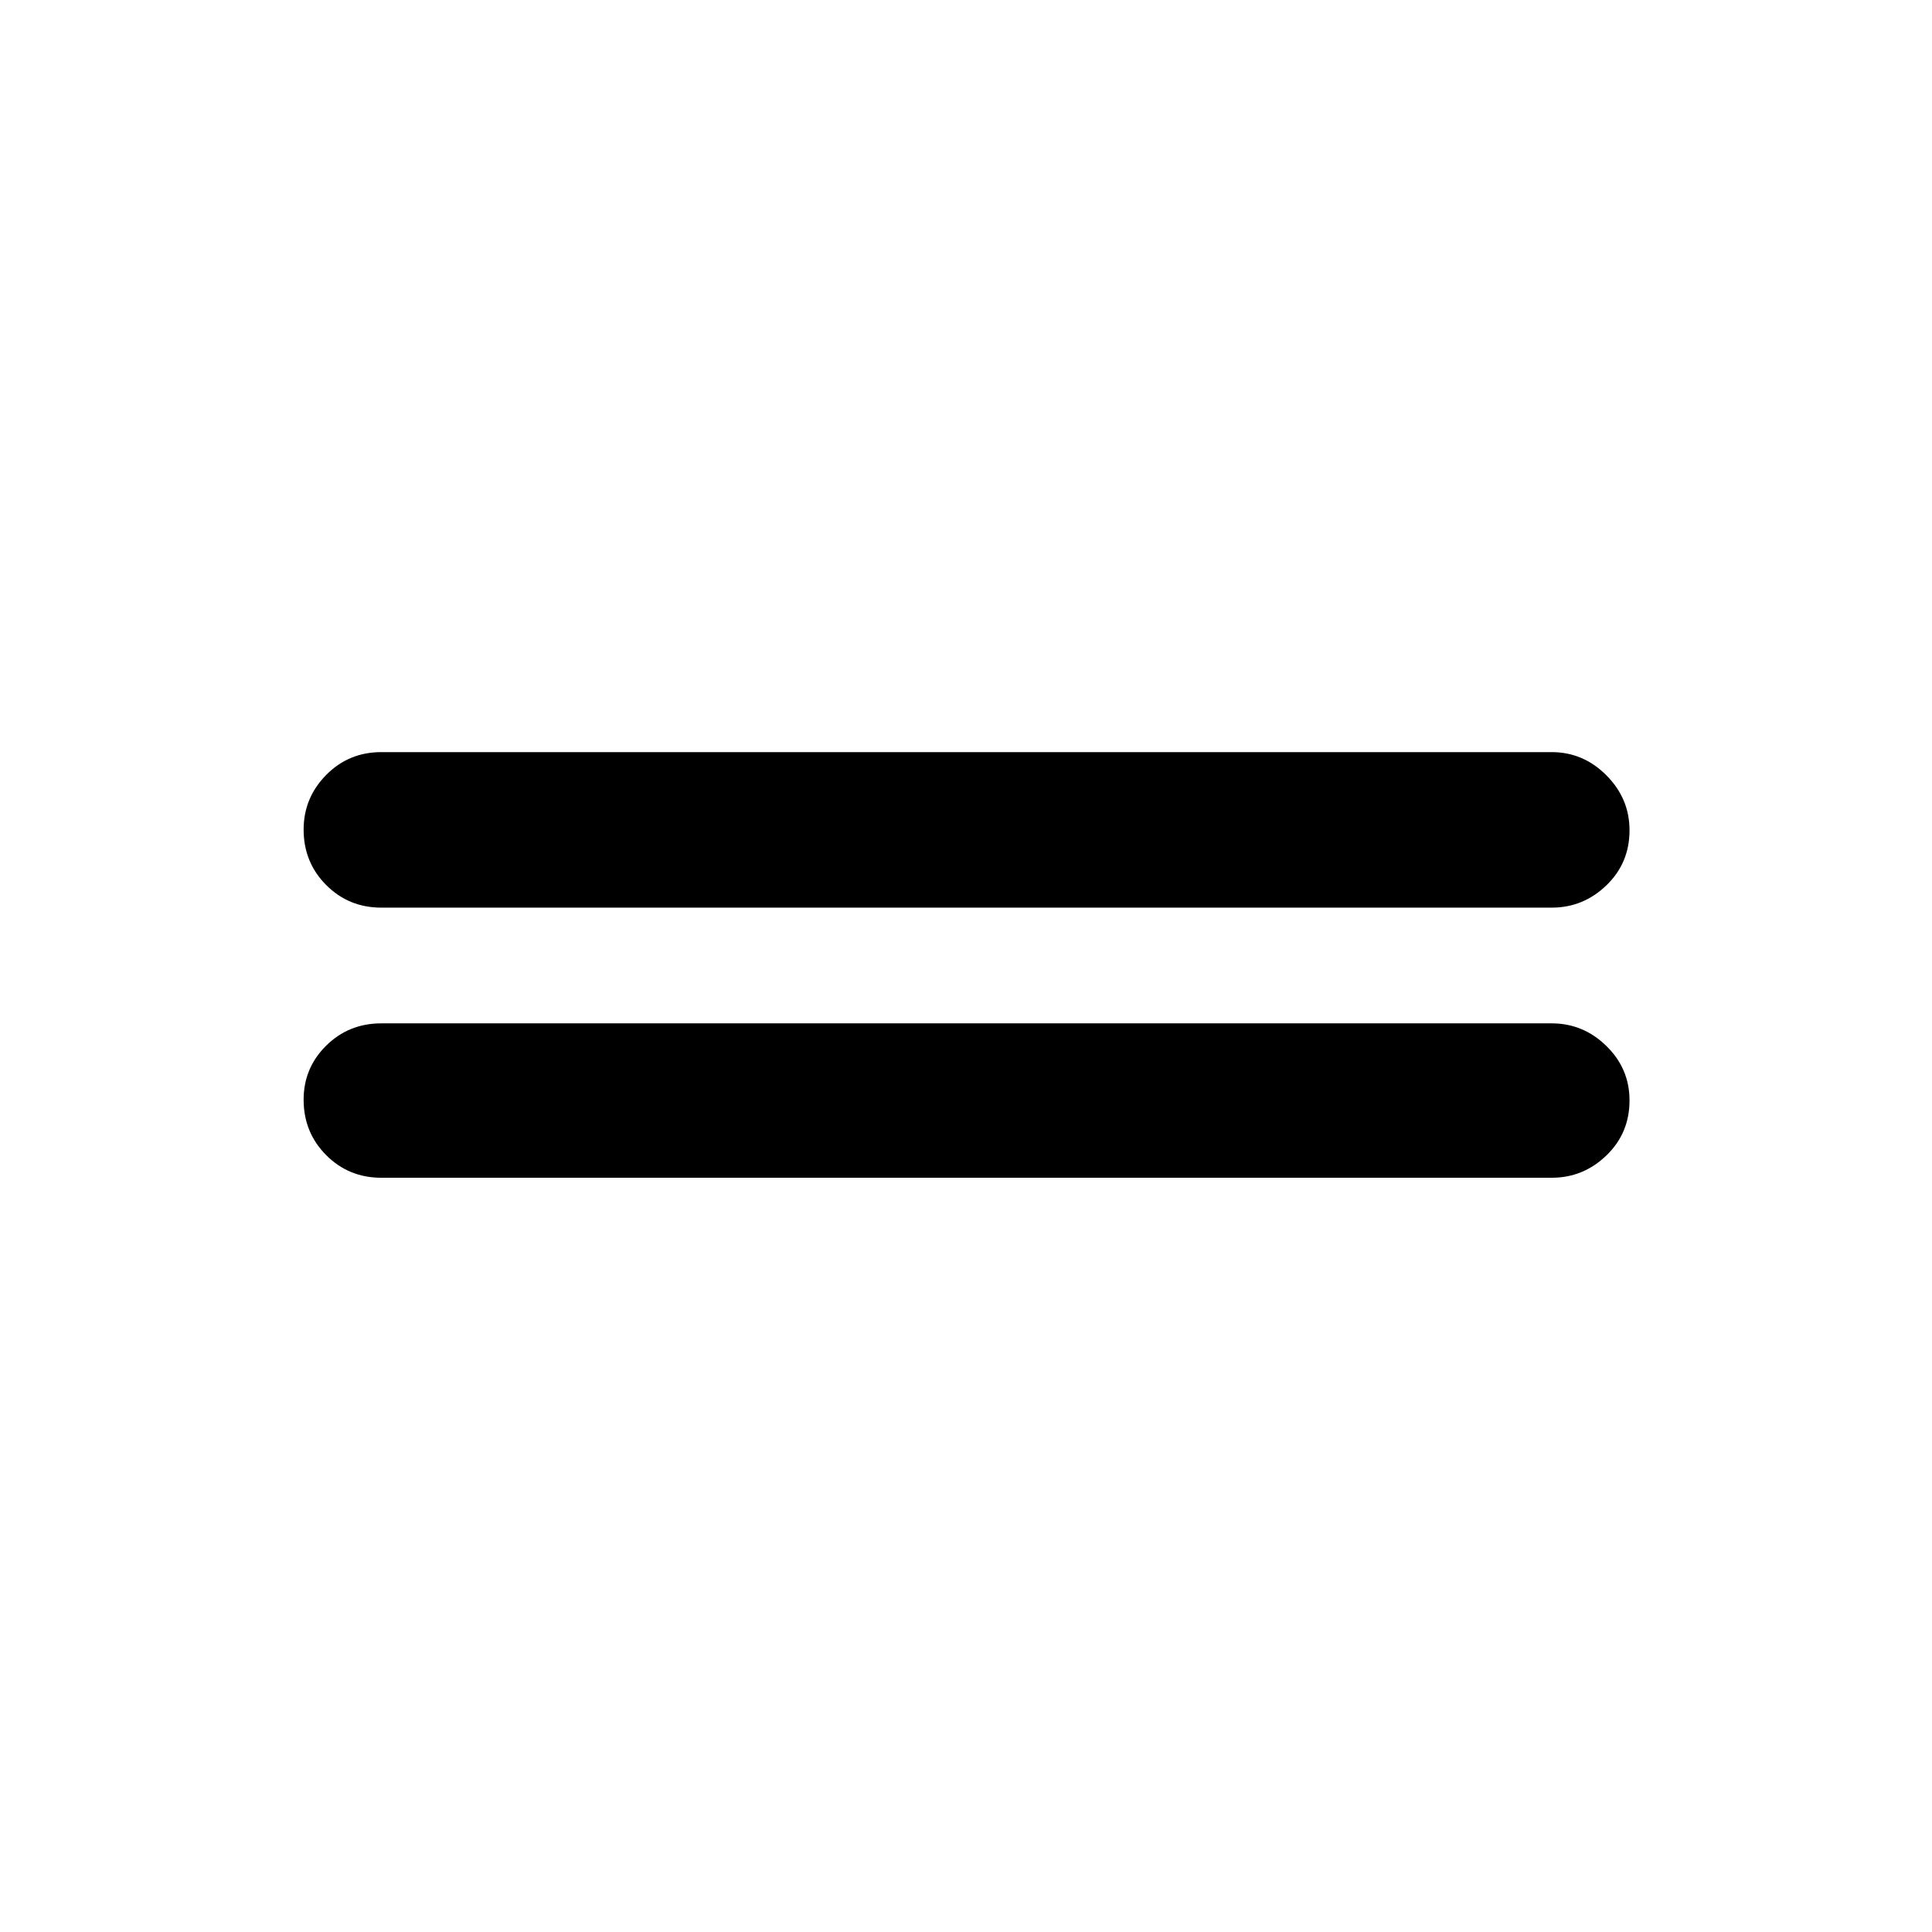 <svg xmlns="http://www.w3.org/2000/svg" height="48" viewBox="0 -960 960 960" width="48"><path d="M189.48-374.78q-16.21 0-27.41-11.25t-11.2-27.54q0-15.78 11.2-26.85 11.2-11.08 27.41-11.08h581.54q15.71 0 27.19 11.25Q809.7-429 809.7-413.22q0 16.29-11.49 27.36-11.48 11.08-27.19 11.08H189.48Zm0-134.22q-16.21 0-27.41-11.25t-11.2-27.53q0-15.79 11.2-27.14 11.2-11.36 27.41-11.36h581.54q15.71 0 27.19 11.53 11.49 11.53 11.49 27.32 0 16.28-11.49 27.35Q786.73-509 771.02-509H189.48Z"/></svg>